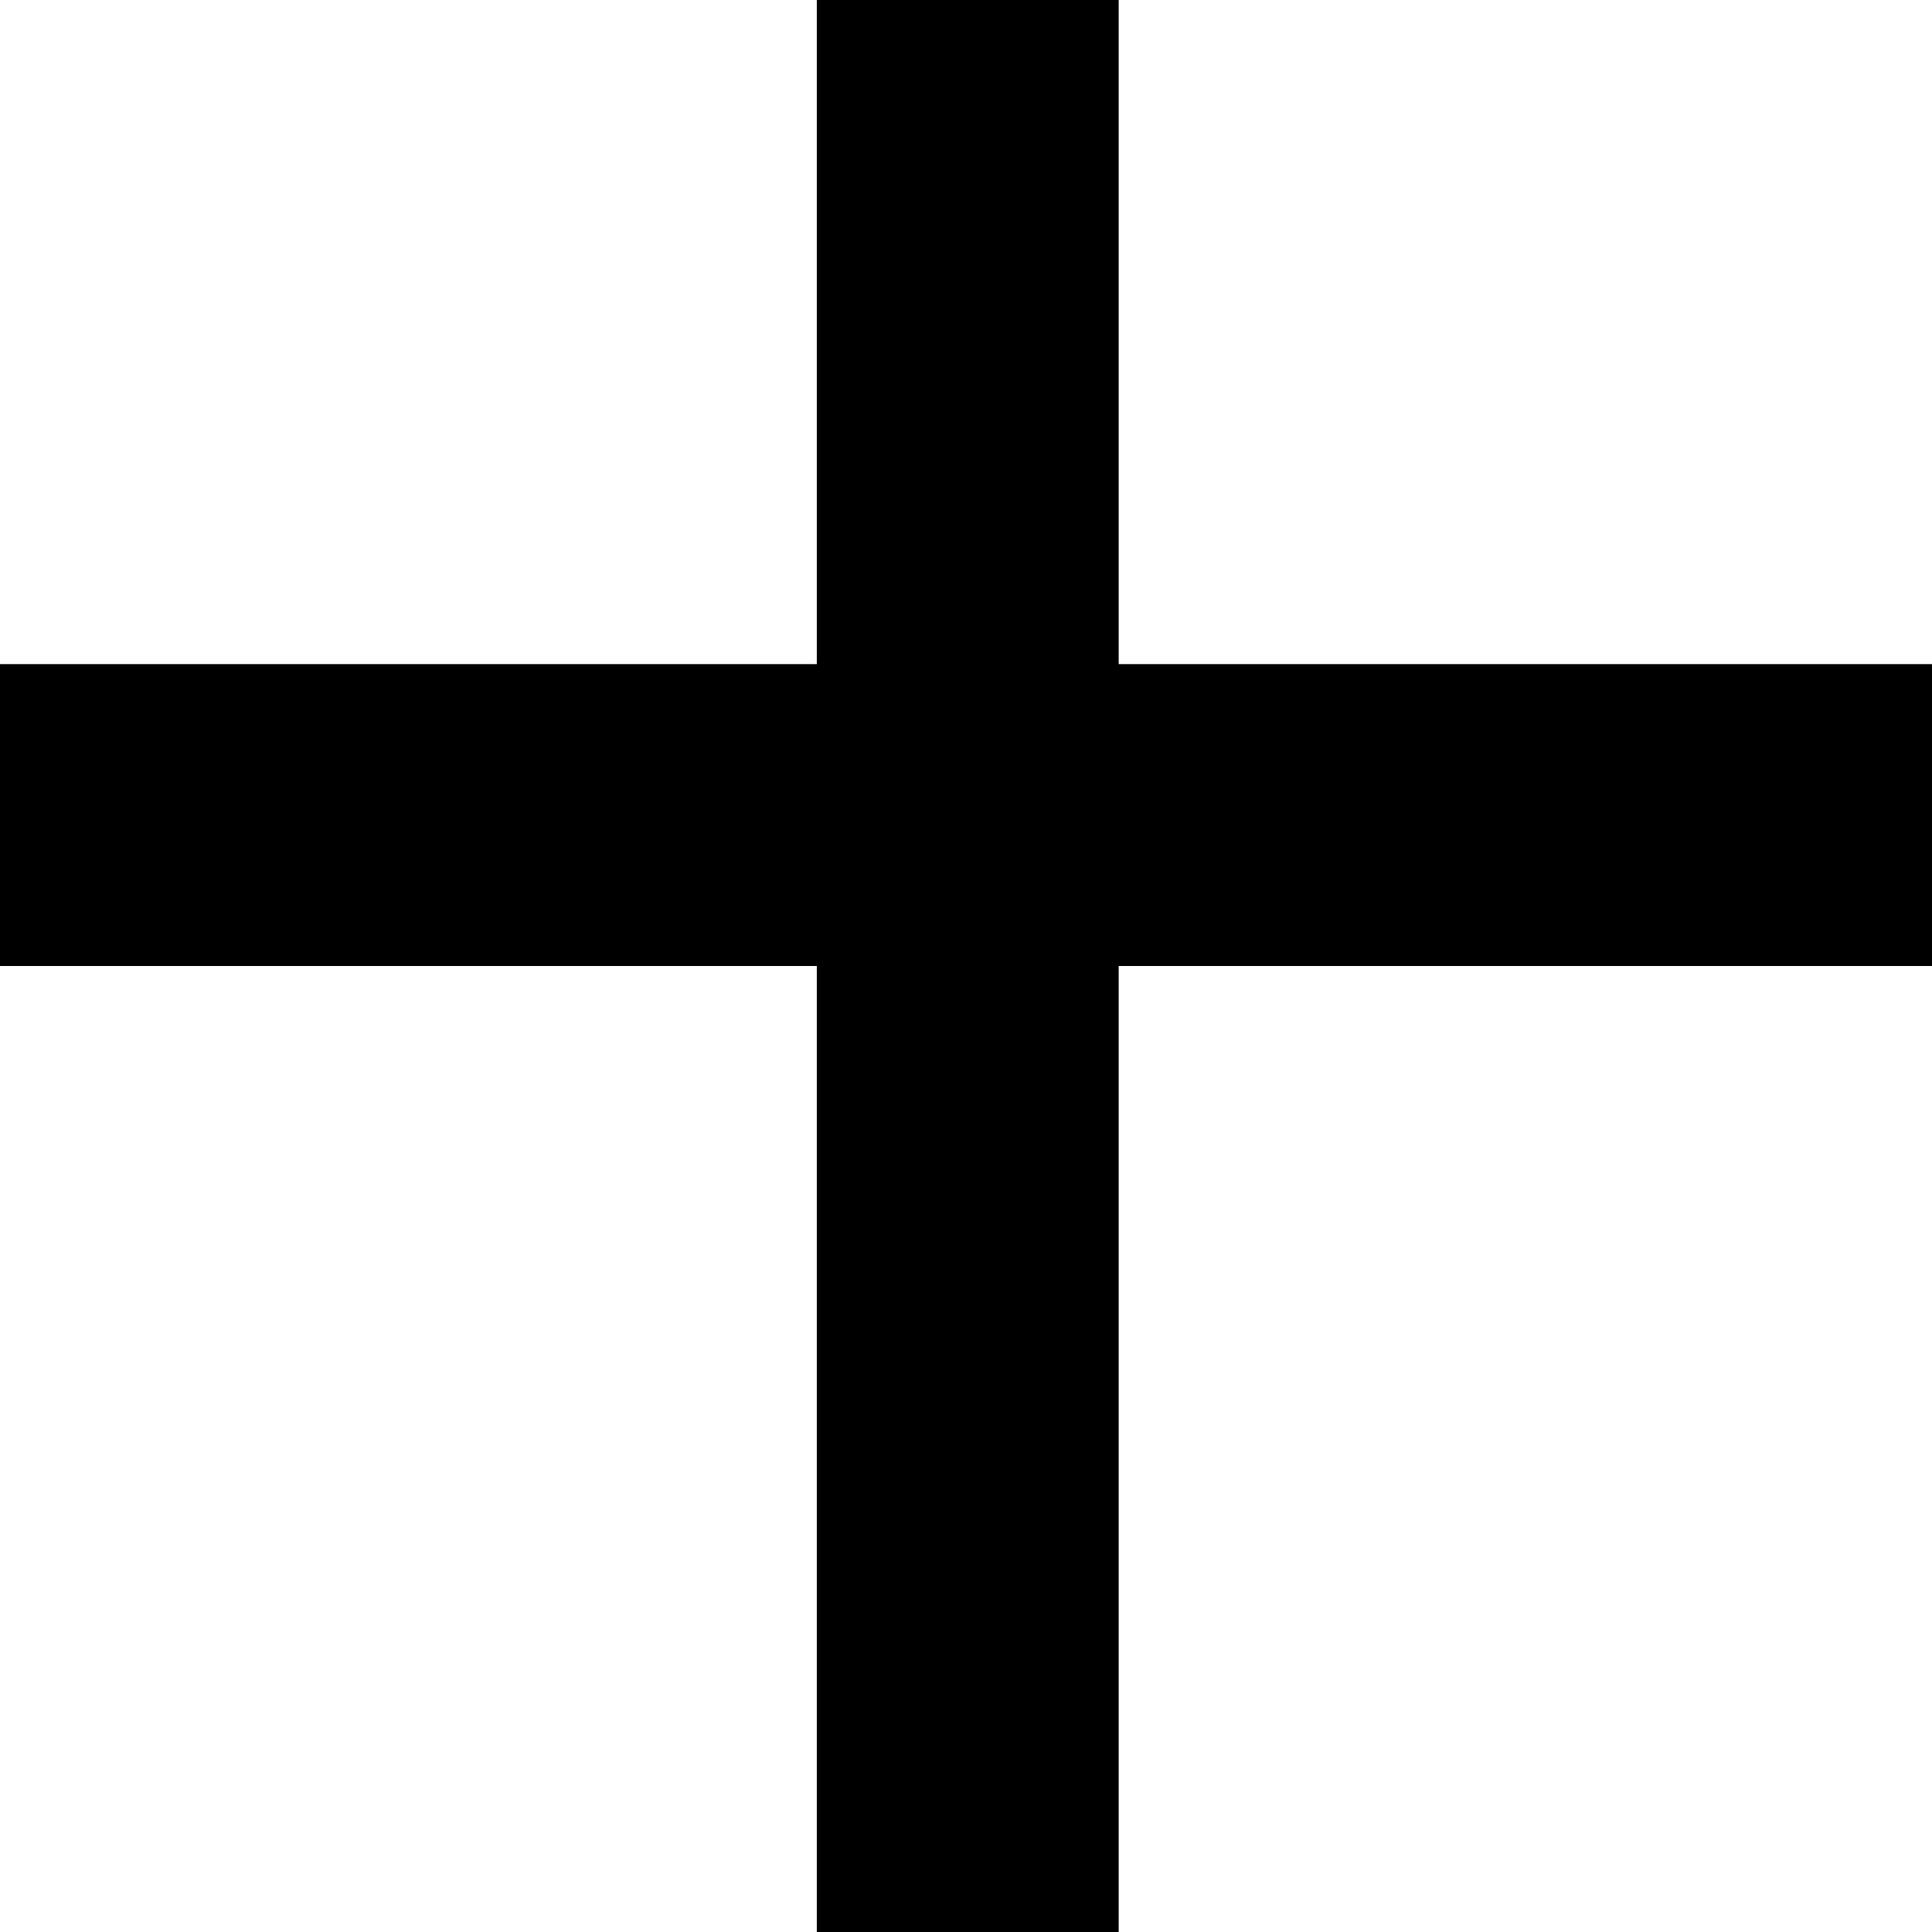 <svg width="32" height="32" viewBox="0 0 32 32" fill="none" xmlns="http://www.w3.org/2000/svg">
<line x1="16.029" x2="16.029" y2="32" stroke="black" stroke-width="5"/>
<path d="M0 13.5H32" stroke="black" stroke-width="5"/>
</svg>
